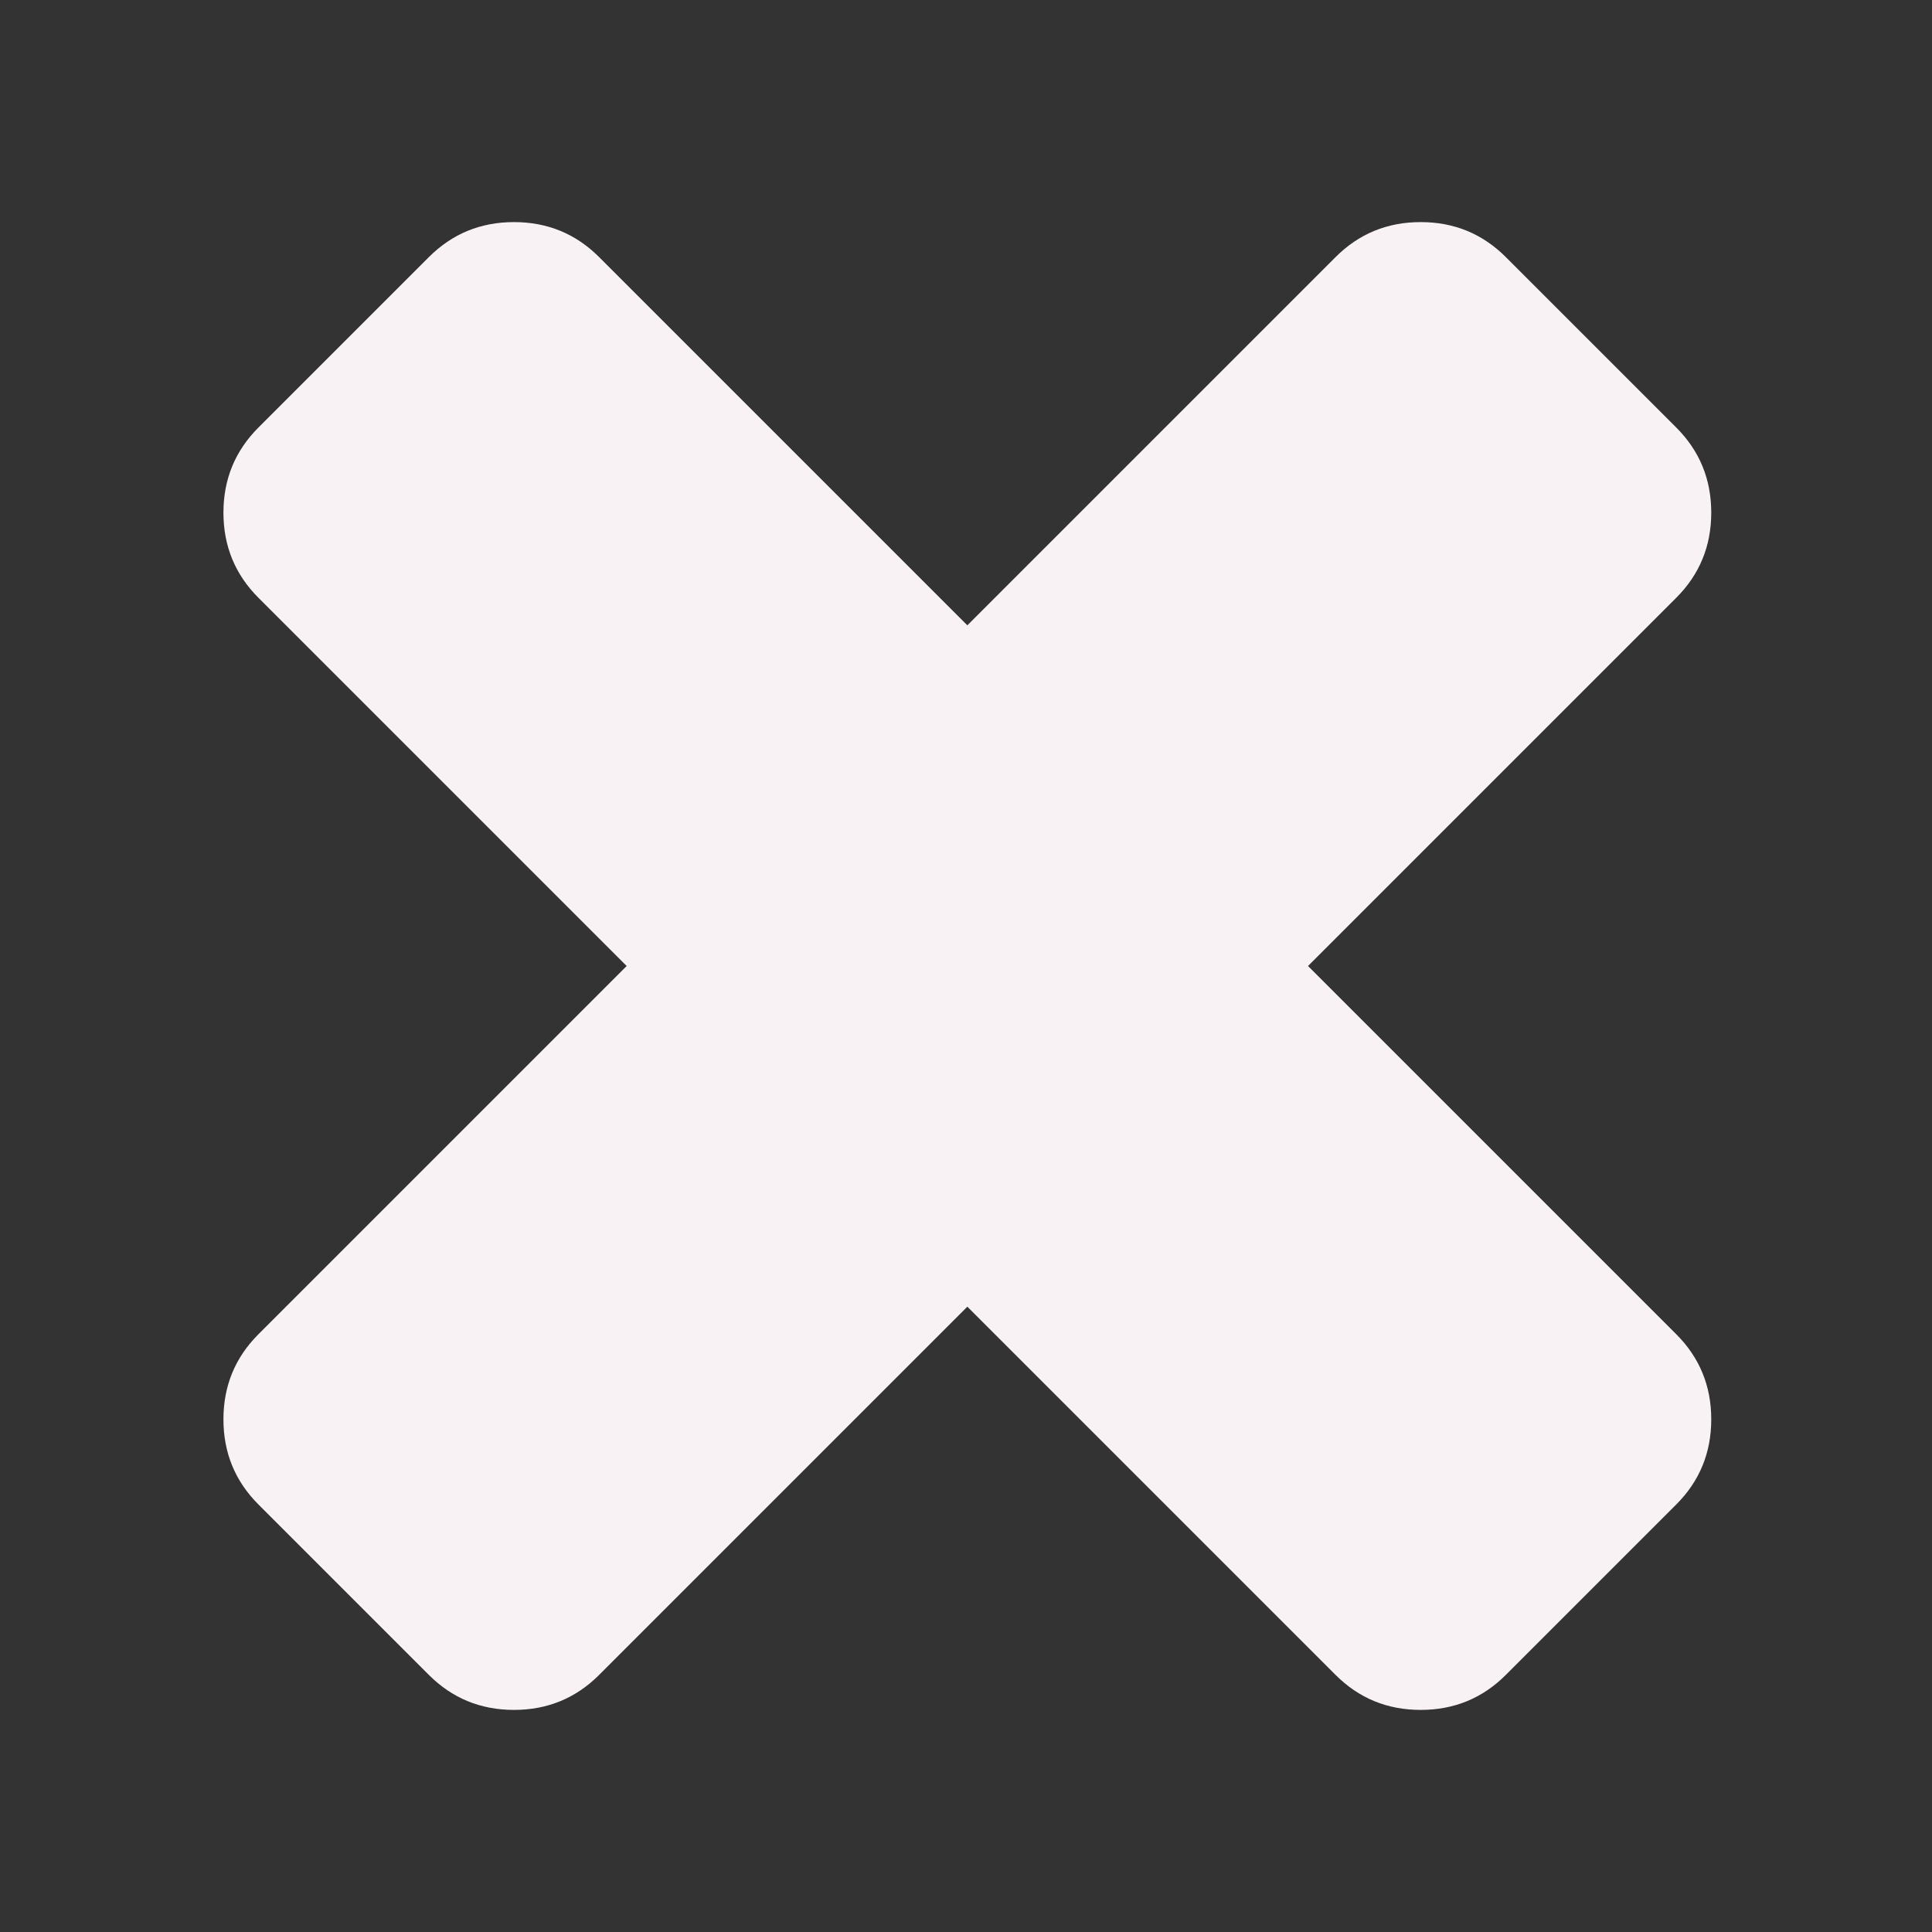 <?xml version="1.0" encoding="utf-8"?>
<!-- Generator: Adobe Illustrator 16.0.0, SVG Export Plug-In . SVG Version: 6.00 Build 0)  -->
<!DOCTYPE svg PUBLIC "-//W3C//DTD SVG 1.1//EN" "http://www.w3.org/Graphics/SVG/1.1/DTD/svg11.dtd">
<svg version="1.1" id="Layer_1" xmlns="http://www.w3.org/2000/svg" xmlns:xlink="http://www.w3.org/1999/xlink" x="0px" y="0px"
	 width="1500px" height="1500px" viewBox="0 0 1500 1500" enable-background="new 0 0 1500 1500" xml:space="preserve">
<rect x="0" y="0" width="1500" height="1500" fill="#333333" stroke="none"/>
<path fill="#F9F2F4" d="M1328.611,1101.981c0,25.948-9.04,47.963-27.204,66.127l-132.255,132.254
	c-18.163,18.164-40.178,27.205-66.127,27.205c-25.948,0-47.963-9.041-66.127-27.205l-285.854-285.854l-285.854,285.854
	c-18.164,18.164-40.18,27.205-66.128,27.205s-47.963-9.041-66.127-27.205l-132.255-132.254
	c-18.164-18.164-27.204-40.179-27.204-66.127c0-25.949,9.04-47.964,27.204-66.128L486.535,750L200.682,464.146
	c-18.164-18.164-27.204-40.179-27.204-66.127s9.04-47.963,27.204-66.127l132.255-132.254c18.164-18.164,40.179-27.204,66.127-27.204
	s47.964,9.04,66.128,27.204l285.854,285.854l285.854-285.854c18.164-18.164,40.179-27.204,66.127-27.204
	c25.949,0,47.964,9.04,66.127,27.204l132.255,132.254c18.164,18.164,27.204,40.179,27.204,66.127s-9.04,47.963-27.204,66.127
	L1015.554,750l285.854,285.854C1319.571,1054.018,1328.611,1076.032,1328.611,1101.981z"/>
<g>
</g>
<g>
</g>
<g>
</g>
<g>
</g>
<g>
</g>
<g>
</g>
</svg>
